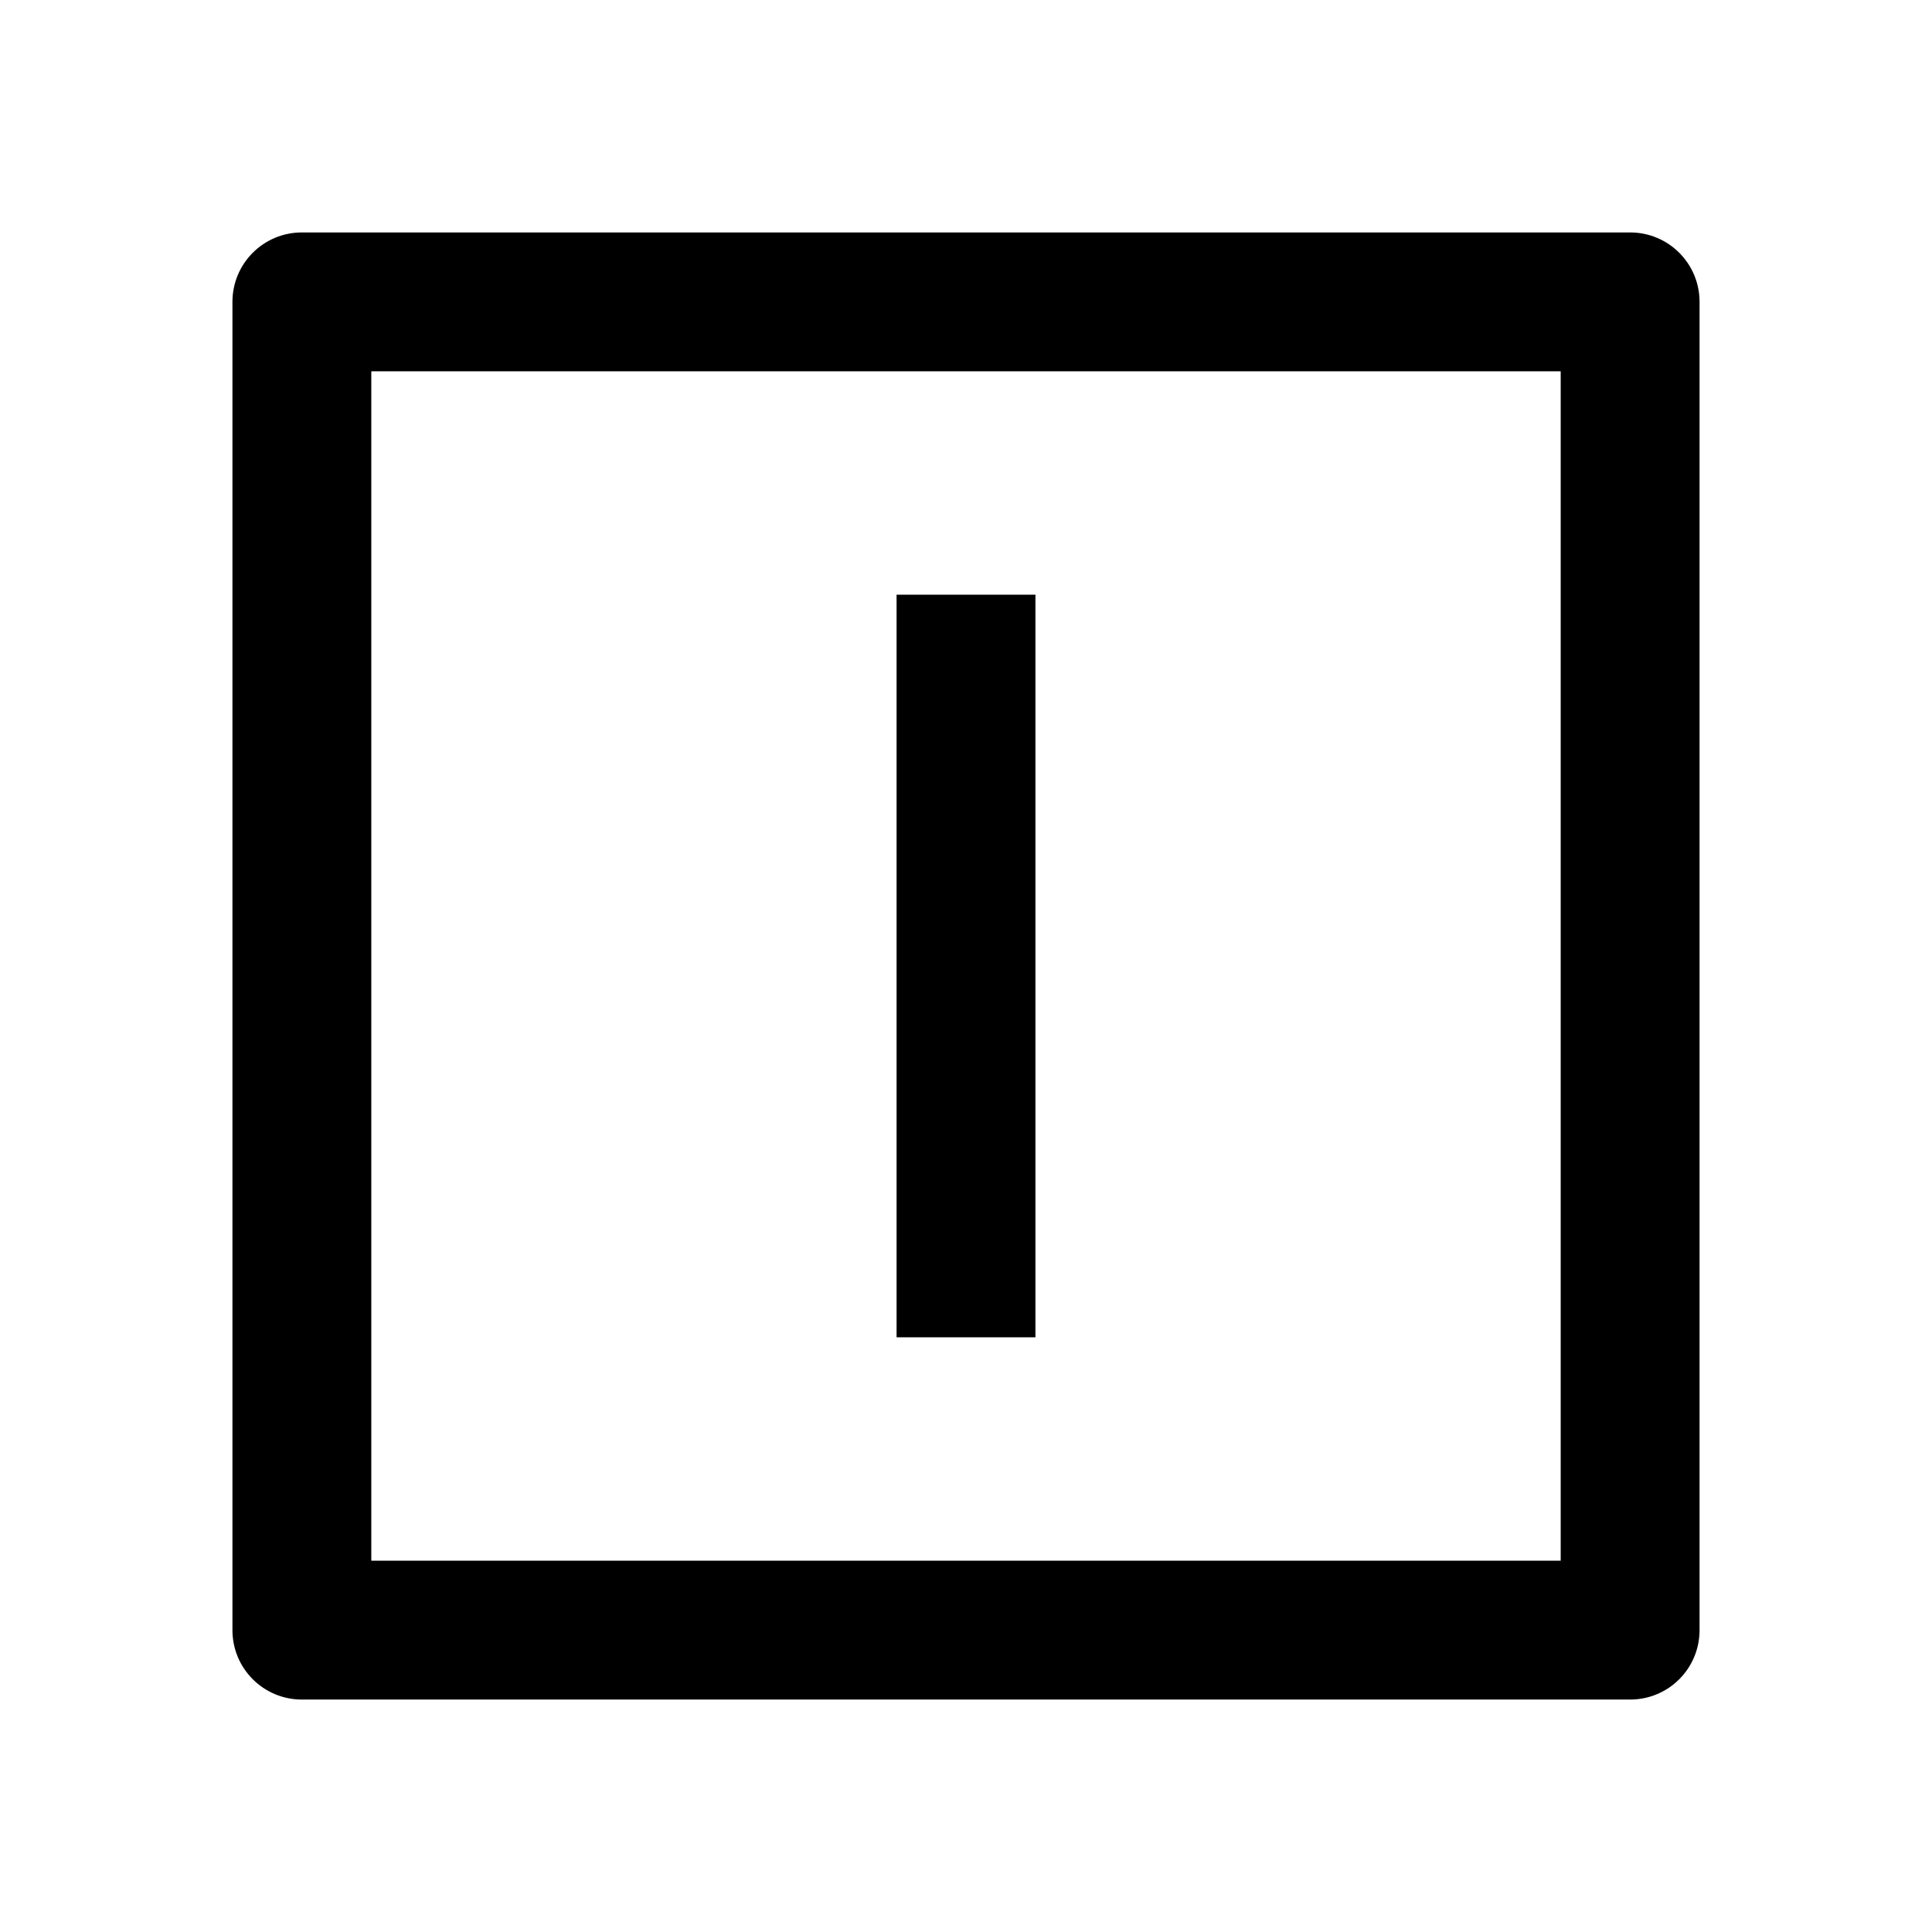 <?xml version="1.0" encoding="UTF-8"?>
<svg width="16px" height="16px" viewBox="0 0 16 16" version="1.1" xmlns="http://www.w3.org/2000/svg" xmlns:xlink="http://www.w3.org/1999/xlink">
    <title>single</title>
    <g id="single" stroke="none" stroke-width="1" fill="none" fill-rule="evenodd">
        <g fill-rule="nonzero">
            <rect id="矩形" opacity="0" x="0" y="0" width="16" height="16"></rect>
            <path d="M13.5,1.925 C13.818,1.925 14.075,2.182 14.075,2.5 L14.075,2.5 L14.075,13.5 C14.075,13.818 13.818,14.075 13.5,14.075 L13.5,14.075 L2.5,14.075 C2.182,14.075 1.925,13.818 1.925,13.5 L1.925,13.5 L1.925,2.5 C1.925,2.182 2.182,1.925 2.5,1.925 L2.5,1.925 Z M12.925,3.075 L3.075,3.075 L3.075,12.925 L12.925,12.925 L12.925,3.075 Z M8.575,4.925 L8.575,11.075 L7.425,11.075 L7.425,4.925 L8.575,4.925 Z" id="形状结合" fill="#000000"></path>
        </g>
    </g>
</svg>